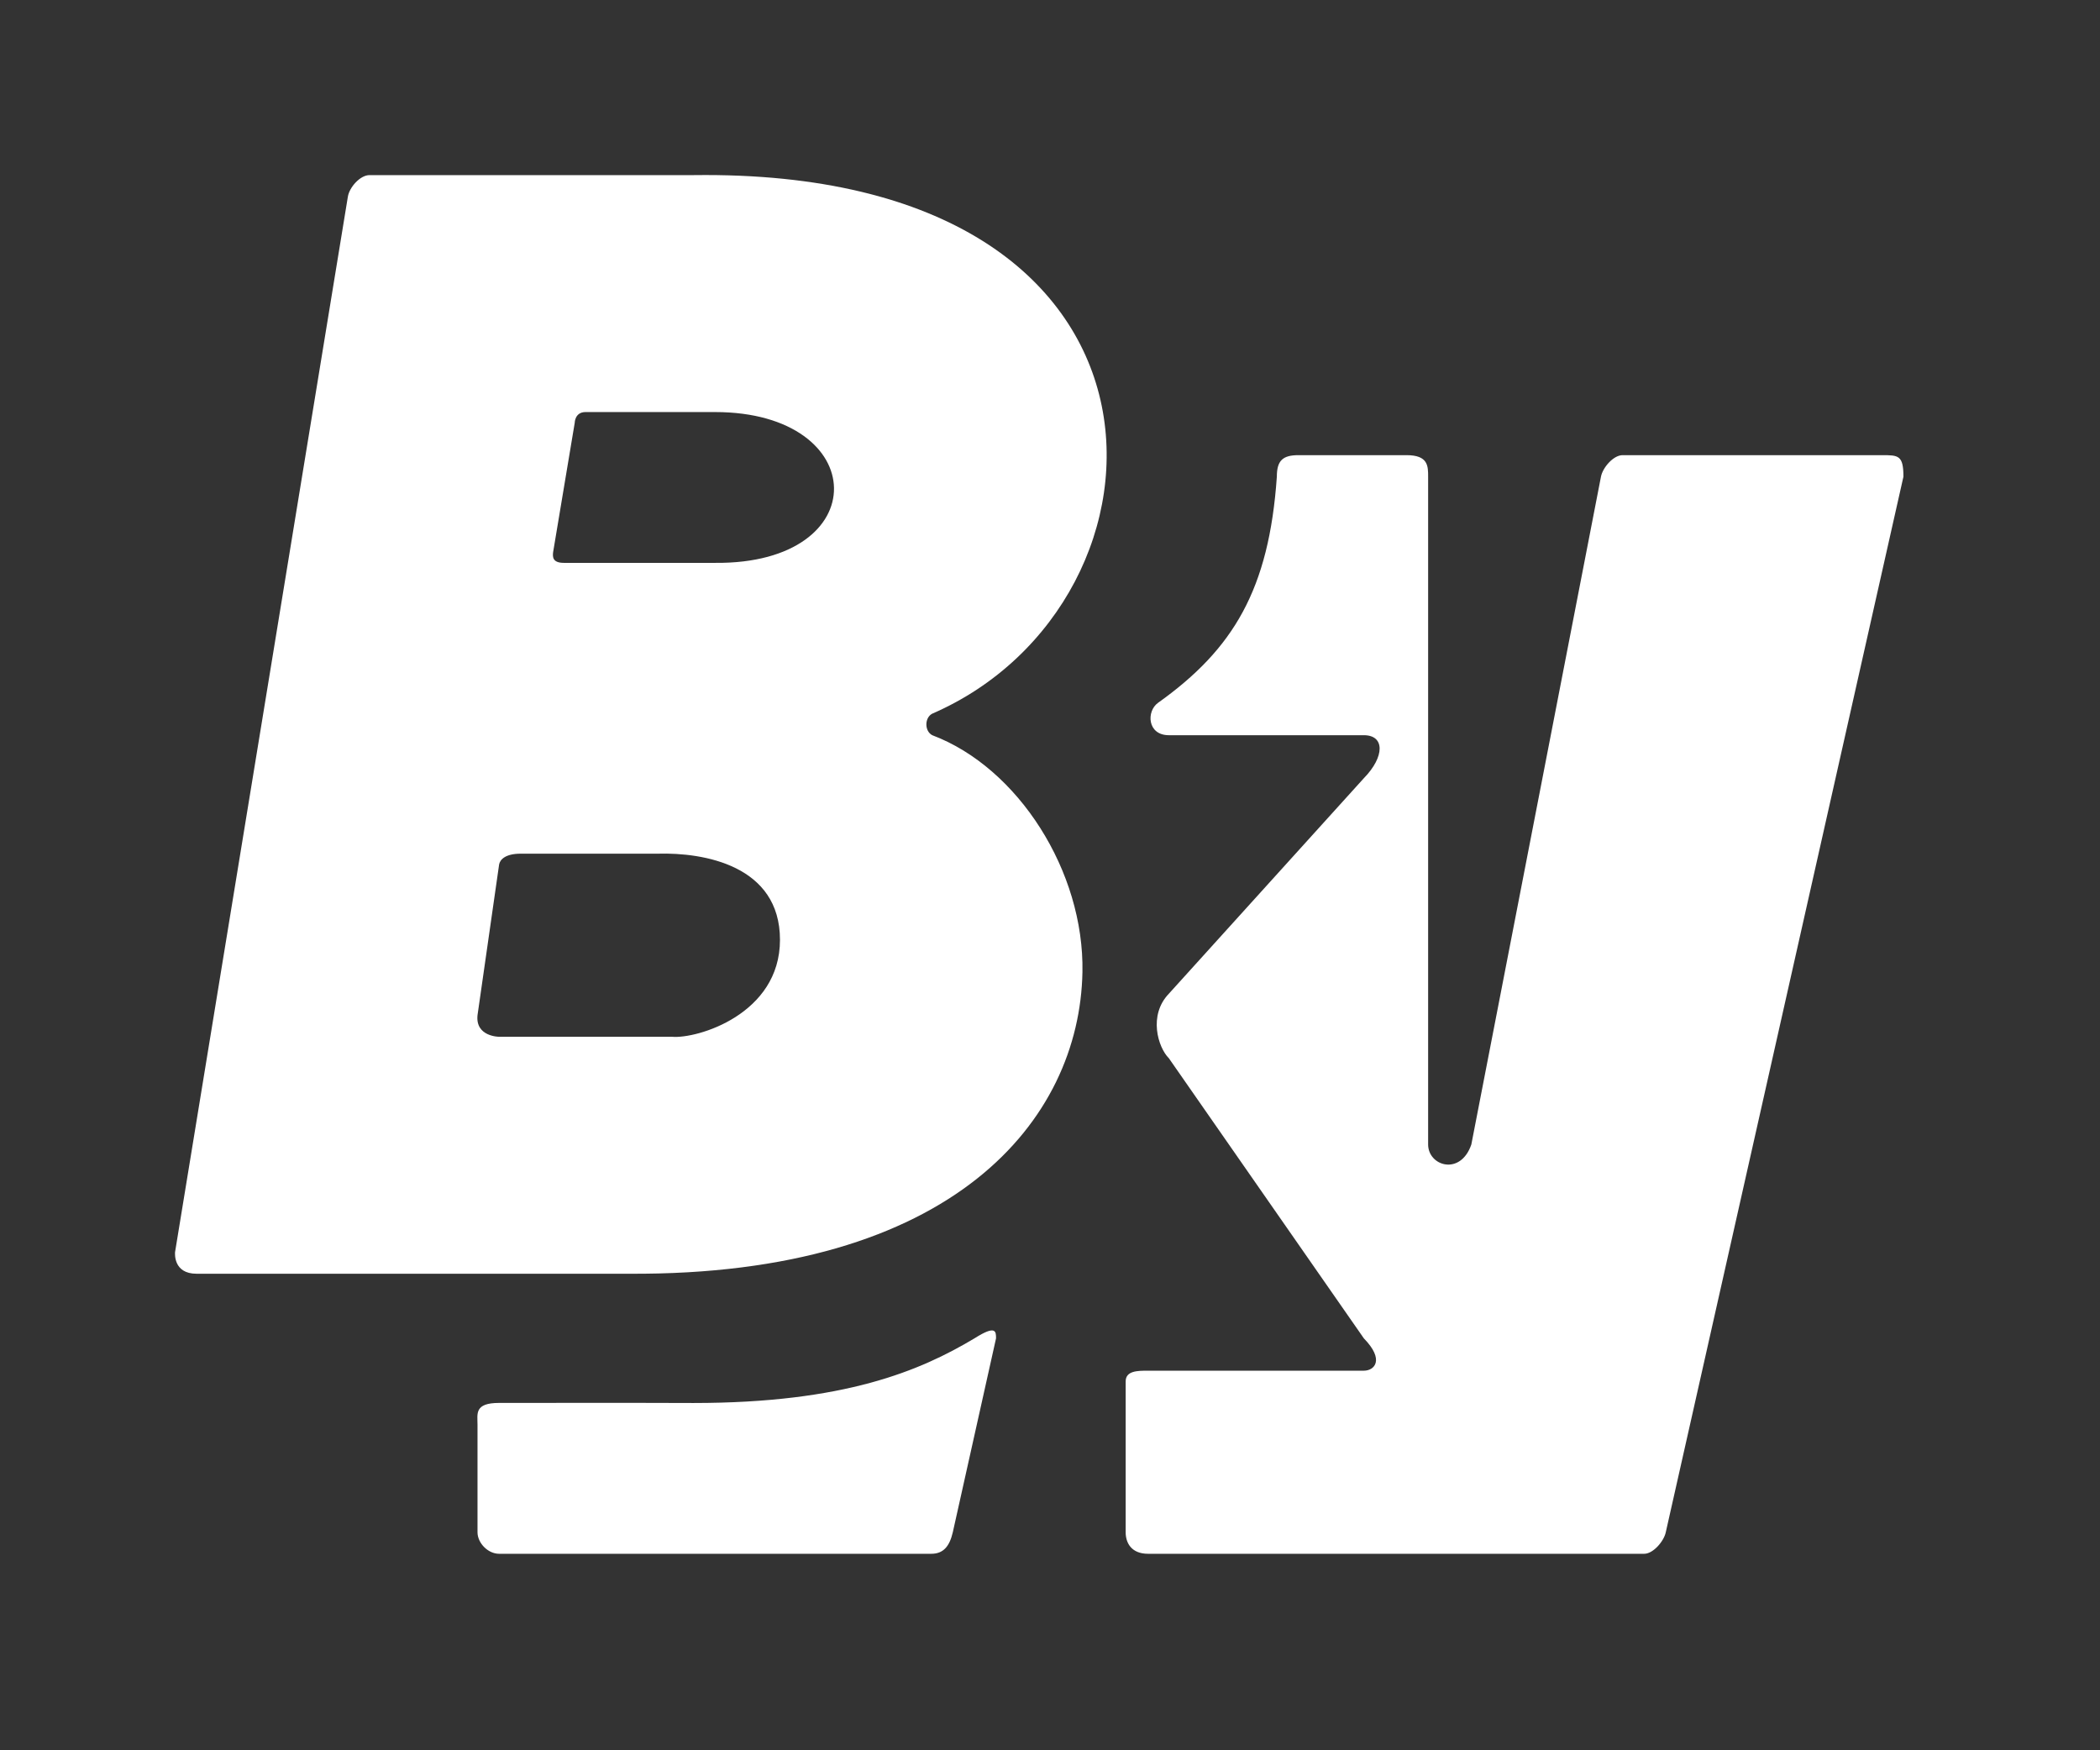 <svg xmlns="http://www.w3.org/2000/svg" width="96" height="80" viewBox="0 0 96 80">
  <rect x="0" y="0" width="96" height="80" fill="#333333" stroke="none"/>
  <path fill="#FFFFFF" fill-rule="evenodd" d="M50.37,13.788 C50.37,13.049 50.641,12.804 51.358,12.804 L56.298,12.804 C57.286,12.804 57.286,13.296 57.286,13.788 L57.286,44.311 C57.286,45.296 58.767,45.756 59.261,44.311 L65.187,13.788 C65.267,13.37 65.756,12.804 66.175,12.804 L78.026,12.804 C78.781,12.804 79.014,12.804 79.014,13.788 L68.15,62.034 C68.065,62.445 67.575,63.019 67.162,63.019 L44.485,63.019 C43.723,63.019 43.459,62.526 43.459,62.034 L43.459,55.142 C43.459,54.651 44.003,54.65 44.485,54.65 L54.348,54.65 C54.831,54.65 55.31,54.158 54.348,53.173 L45.434,40.369 C44.938,39.877 44.485,38.404 45.434,37.419 L54.348,27.569 C55.309,26.585 55.309,25.604 54.348,25.604 C53.388,25.604 45.889,25.604 45.434,25.604 C44.444,25.604 44.399,24.508 44.94,24.123 C48.395,21.662 50.014,18.927 50.37,13.788 Z M13.829,57.111 C13.829,56.621 13.677,56.123 14.817,56.123 C16.13,56.123 21.344,56.116 23.701,56.127 C30.613,56.127 34.074,54.65 36.545,53.173 C37.533,52.547 37.533,52.856 37.533,53.173 L35.557,62.034 C35.406,62.683 35.124,63.019 34.57,63.019 L14.817,63.019 C14.306,63.019 13.829,62.526 13.829,62.034 L13.829,57.111 Z M23.705,0.004 C47.059,-0.31 46.322,19.54 34.618,24.619 C34.259,24.804 34.259,25.419 34.618,25.604 C38.546,27.086 41.571,31.833 41.483,36.434 C41.355,43.177 35.617,50.31 20.739,50.219 L0.989,50.219 C-0.087,50.219 0.002,49.281 0.002,49.234 L7.903,0.988 C7.973,0.559 8.463,0.004 8.891,0.004 L23.705,0.004 Z M17.78,17.727 L24.693,17.727 C32.034,17.793 31.839,10.838 24.693,10.834 C20.743,10.834 18.767,10.834 18.767,10.834 C18.273,10.834 18.273,11.327 18.273,11.327 L17.286,17.234 C17.258,17.459 17.258,17.727 17.78,17.727 Z M13.829,38.404 C13.727,39.388 14.817,39.388 14.817,39.388 C14.158,39.388 16.792,39.388 22.718,39.388 C23.865,39.491 27.656,38.363 27.656,34.958 C27.656,31.552 24.165,30.958 22.067,31.019 L15.804,31.019 C15.087,31.019 14.855,31.301 14.817,31.511 L13.829,38.404 Z" transform="translate(8 8)"/>
</svg>
